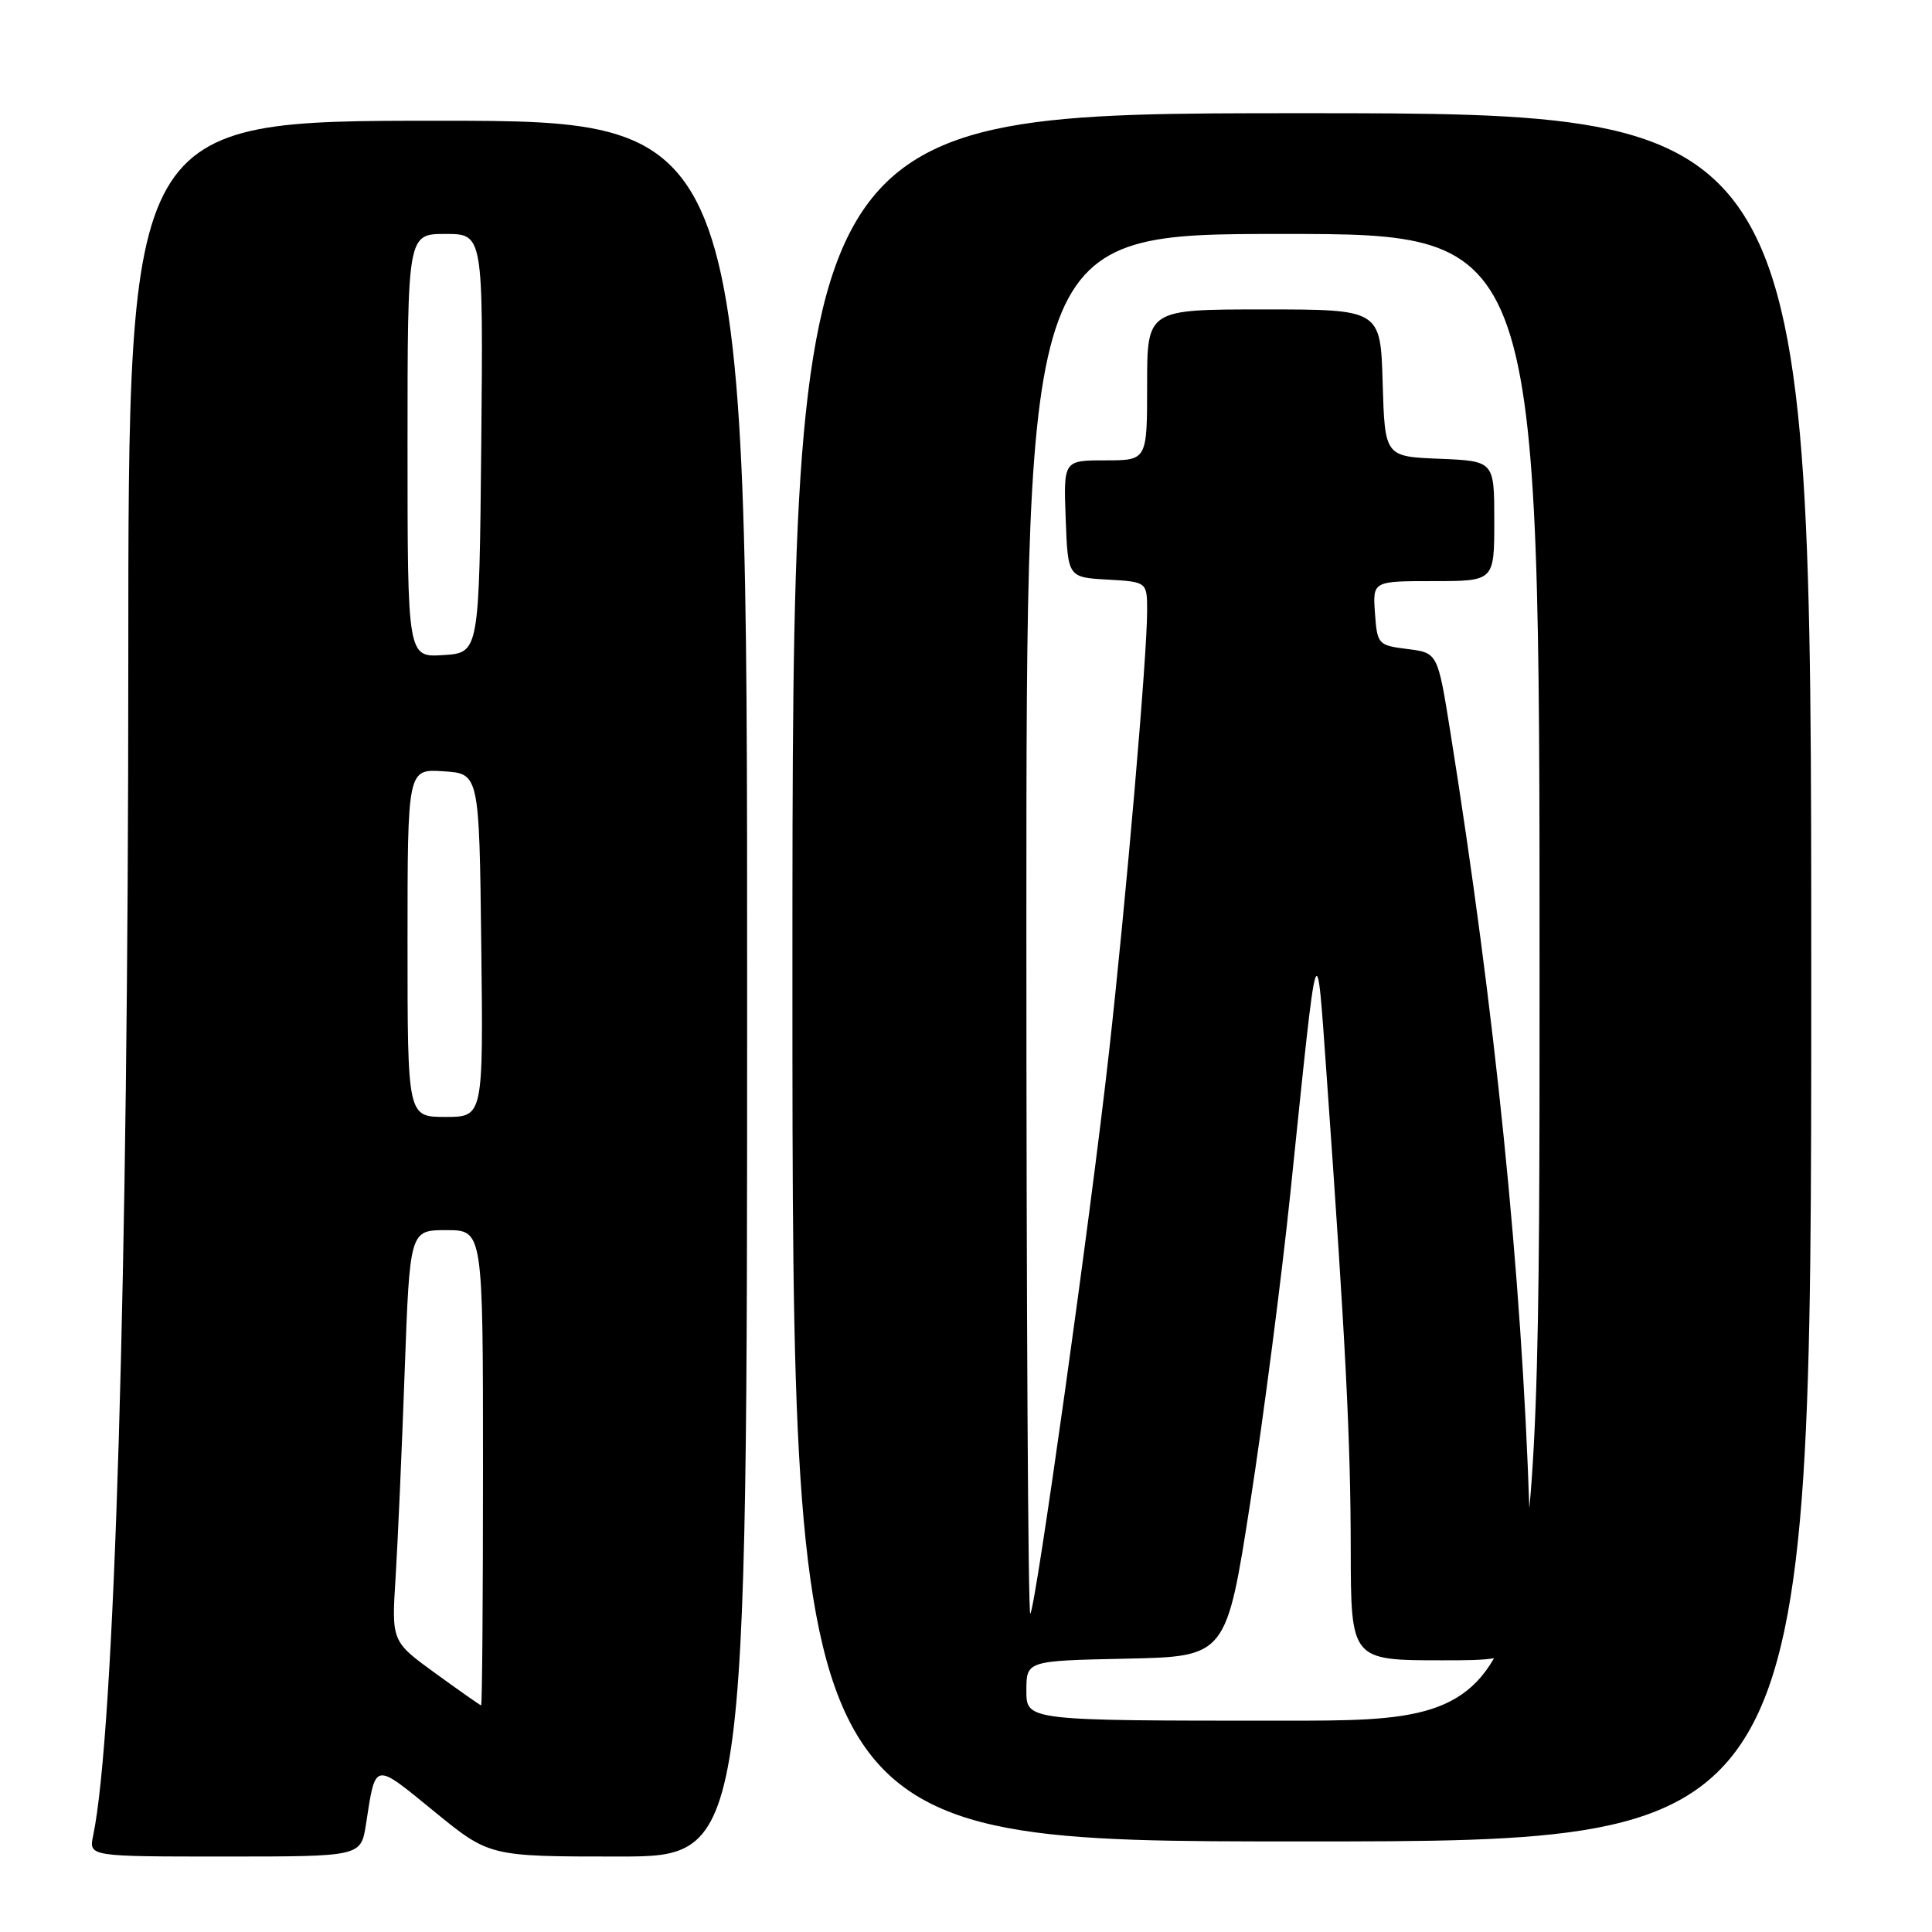 <?xml version="1.0" encoding="UTF-8" standalone="no"?>
<!DOCTYPE svg PUBLIC "-//W3C//DTD SVG 1.1//EN" "http://www.w3.org/Graphics/SVG/1.1/DTD/svg11.dtd" >
<svg xmlns="http://www.w3.org/2000/svg" xmlns:xlink="http://www.w3.org/1999/xlink" version="1.1" viewBox="0 0 256 256">
 <g >
 <path fill="currentColor"
d=" M 48.49 241.75 C 49.79 233.36 49.45 233.43 57.49 239.99 C 64.84 246.00 64.84 246.00 81.92 246.00 C 99.00 246.00 99.00 246.00 99.00 131.00 C 99.00 16.00 99.00 16.00 58.00 16.00 C 17.00 16.00 17.00 16.00 17.00 87.64 C 17.00 168.92 15.18 229.64 12.34 243.25 C 11.77 246.00 11.77 246.00 29.80 246.00 C 47.82 246.00 47.82 246.00 48.49 241.75 Z  M 240.00 129.50 C 240.00 15.00 240.00 15.00 172.50 15.00 C 105.00 15.00 105.00 15.00 105.00 129.50 C 105.00 244.00 105.00 244.00 172.50 244.00 C 240.00 244.00 240.00 244.00 240.00 129.50 Z  M 57.69 221.72 C 51.88 217.50 51.88 217.50 52.42 209.00 C 52.71 204.32 53.25 192.06 53.62 181.75 C 54.30 163.00 54.30 163.00 59.15 163.00 C 64.00 163.00 64.00 163.00 64.00 194.50 C 64.00 211.82 63.89 225.99 63.75 225.97 C 63.61 225.95 60.89 224.04 57.69 221.72 Z  M 54.00 124.95 C 54.00 101.89 54.00 101.89 58.75 102.20 C 63.50 102.50 63.50 102.50 63.77 125.25 C 64.04 148.00 64.04 148.00 59.02 148.00 C 54.00 148.00 54.00 148.00 54.00 124.95 Z  M 54.00 59.05 C 54.00 31.00 54.00 31.00 59.02 31.00 C 64.03 31.00 64.03 31.00 63.77 58.75 C 63.50 86.50 63.50 86.50 58.75 86.80 C 54.00 87.11 54.00 87.11 54.00 59.05 Z  M 136.00 224.03 C 136.00 220.06 136.00 220.06 149.25 219.78 C 162.49 219.50 162.49 219.50 165.68 199.00 C 167.43 187.72 169.82 169.28 170.99 158.00 C 174.69 122.26 174.40 123.17 175.82 143.00 C 178.31 178.02 178.96 190.78 178.98 205.25 C 179.00 220.00 179.00 220.00 191.16 220.00 C 203.32 220.00 203.32 220.00 202.66 200.25 C 201.62 168.65 198.11 134.15 192.18 97.00 C 190.50 86.50 190.50 86.50 186.50 86.00 C 182.60 85.51 182.49 85.39 182.19 81.25 C 181.89 77.00 181.89 77.00 189.94 77.00 C 198.00 77.00 198.00 77.00 198.00 69.04 C 198.00 61.09 198.00 61.09 190.75 60.79 C 183.50 60.50 183.50 60.50 183.21 50.75 C 182.93 41.00 182.93 41.00 167.46 41.00 C 152.00 41.00 152.00 41.00 152.00 51.00 C 152.00 61.00 152.00 61.00 146.46 61.00 C 140.92 61.00 140.92 61.00 141.21 68.75 C 141.50 76.50 141.50 76.50 146.75 76.80 C 152.00 77.10 152.00 77.10 152.00 80.99 C 152.00 86.91 149.20 119.31 146.94 139.50 C 144.51 161.25 137.23 213.10 136.52 213.82 C 136.23 214.10 136.00 173.08 136.00 122.67 C 136.00 31.00 136.00 31.00 170.00 31.00 C 204.00 31.00 204.00 31.00 204.00 129.50 C 204.00 228.00 204.00 228.00 170.00 228.00 C 136.00 228.00 136.00 228.00 136.00 224.03 Z "/>
</g>
</svg>